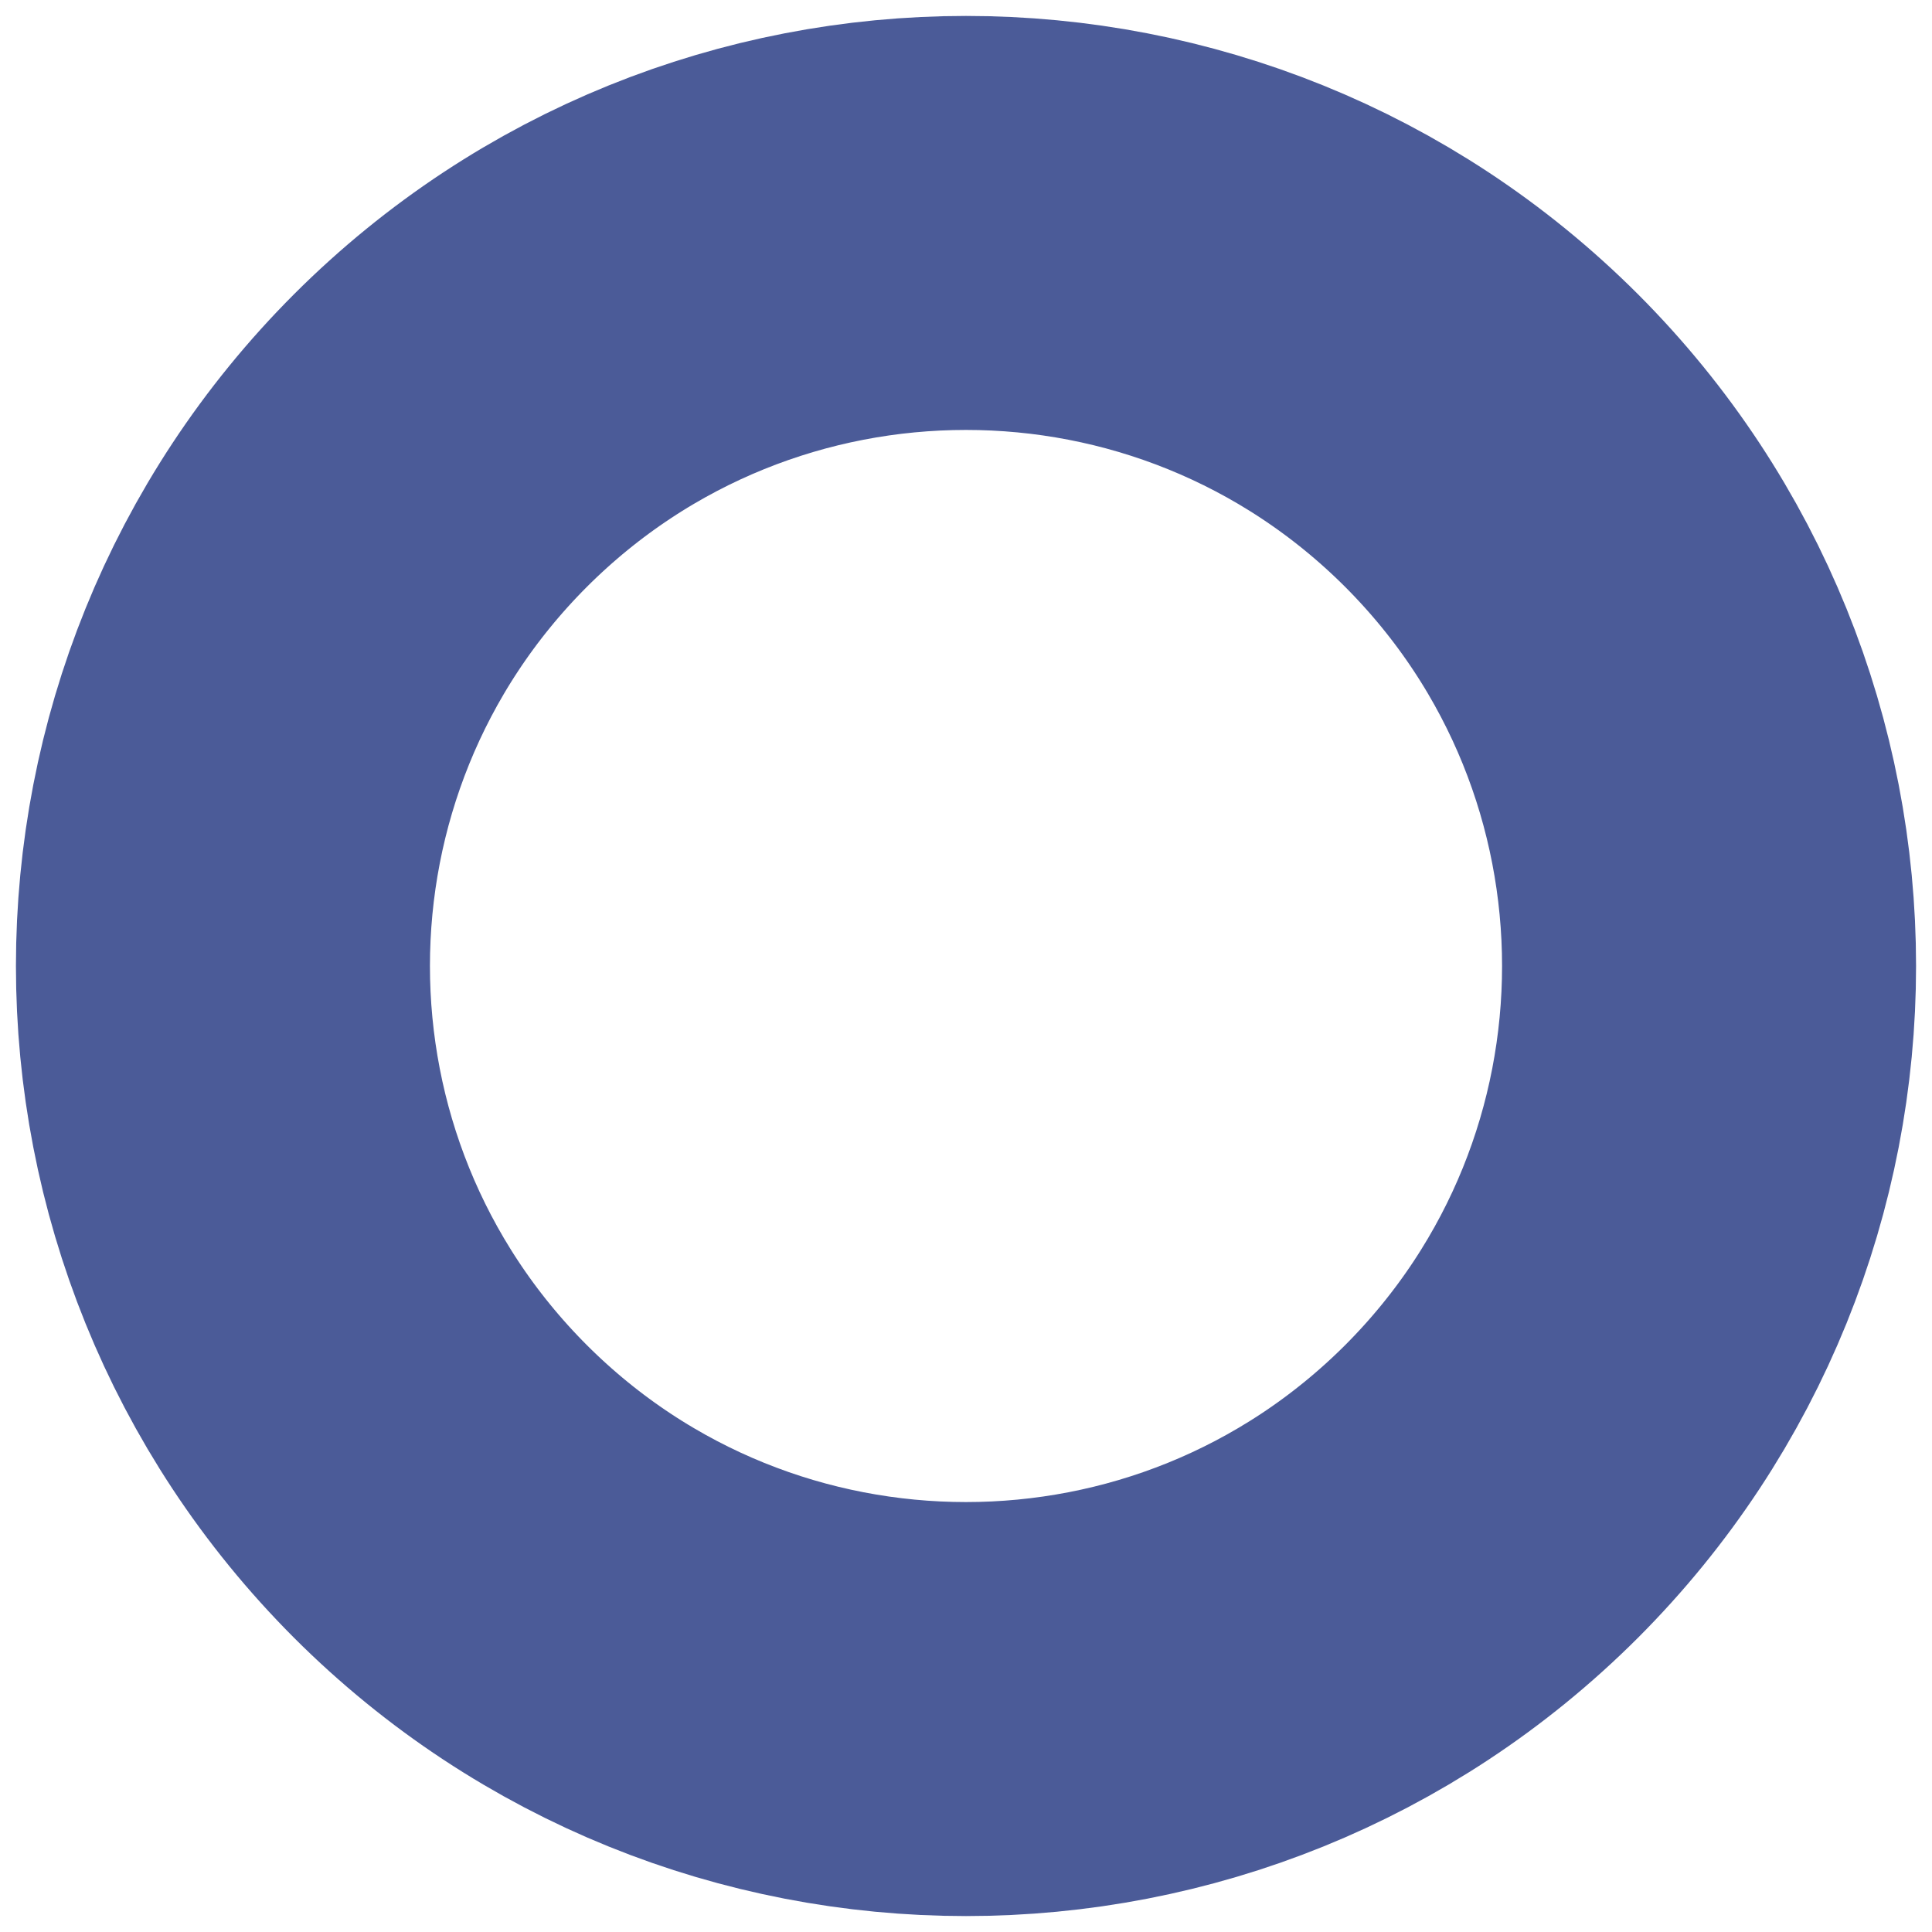 <svg width="7" height="7" viewBox="0 0 7 7" fill="none" xmlns="http://www.w3.org/2000/svg">
<path d="M5.404 1.596C6.455 2.648 6.455 4.352 5.404 5.404C4.352 6.455 2.648 6.455 1.596 5.404C0.545 4.352 0.545 2.648 1.596 1.596C2.648 0.545 4.352 0.545 5.404 1.596Z" stroke="#4B5B98" stroke-width="1.5" stroke-linecap="round" stroke-linejoin="round"/>
</svg>
